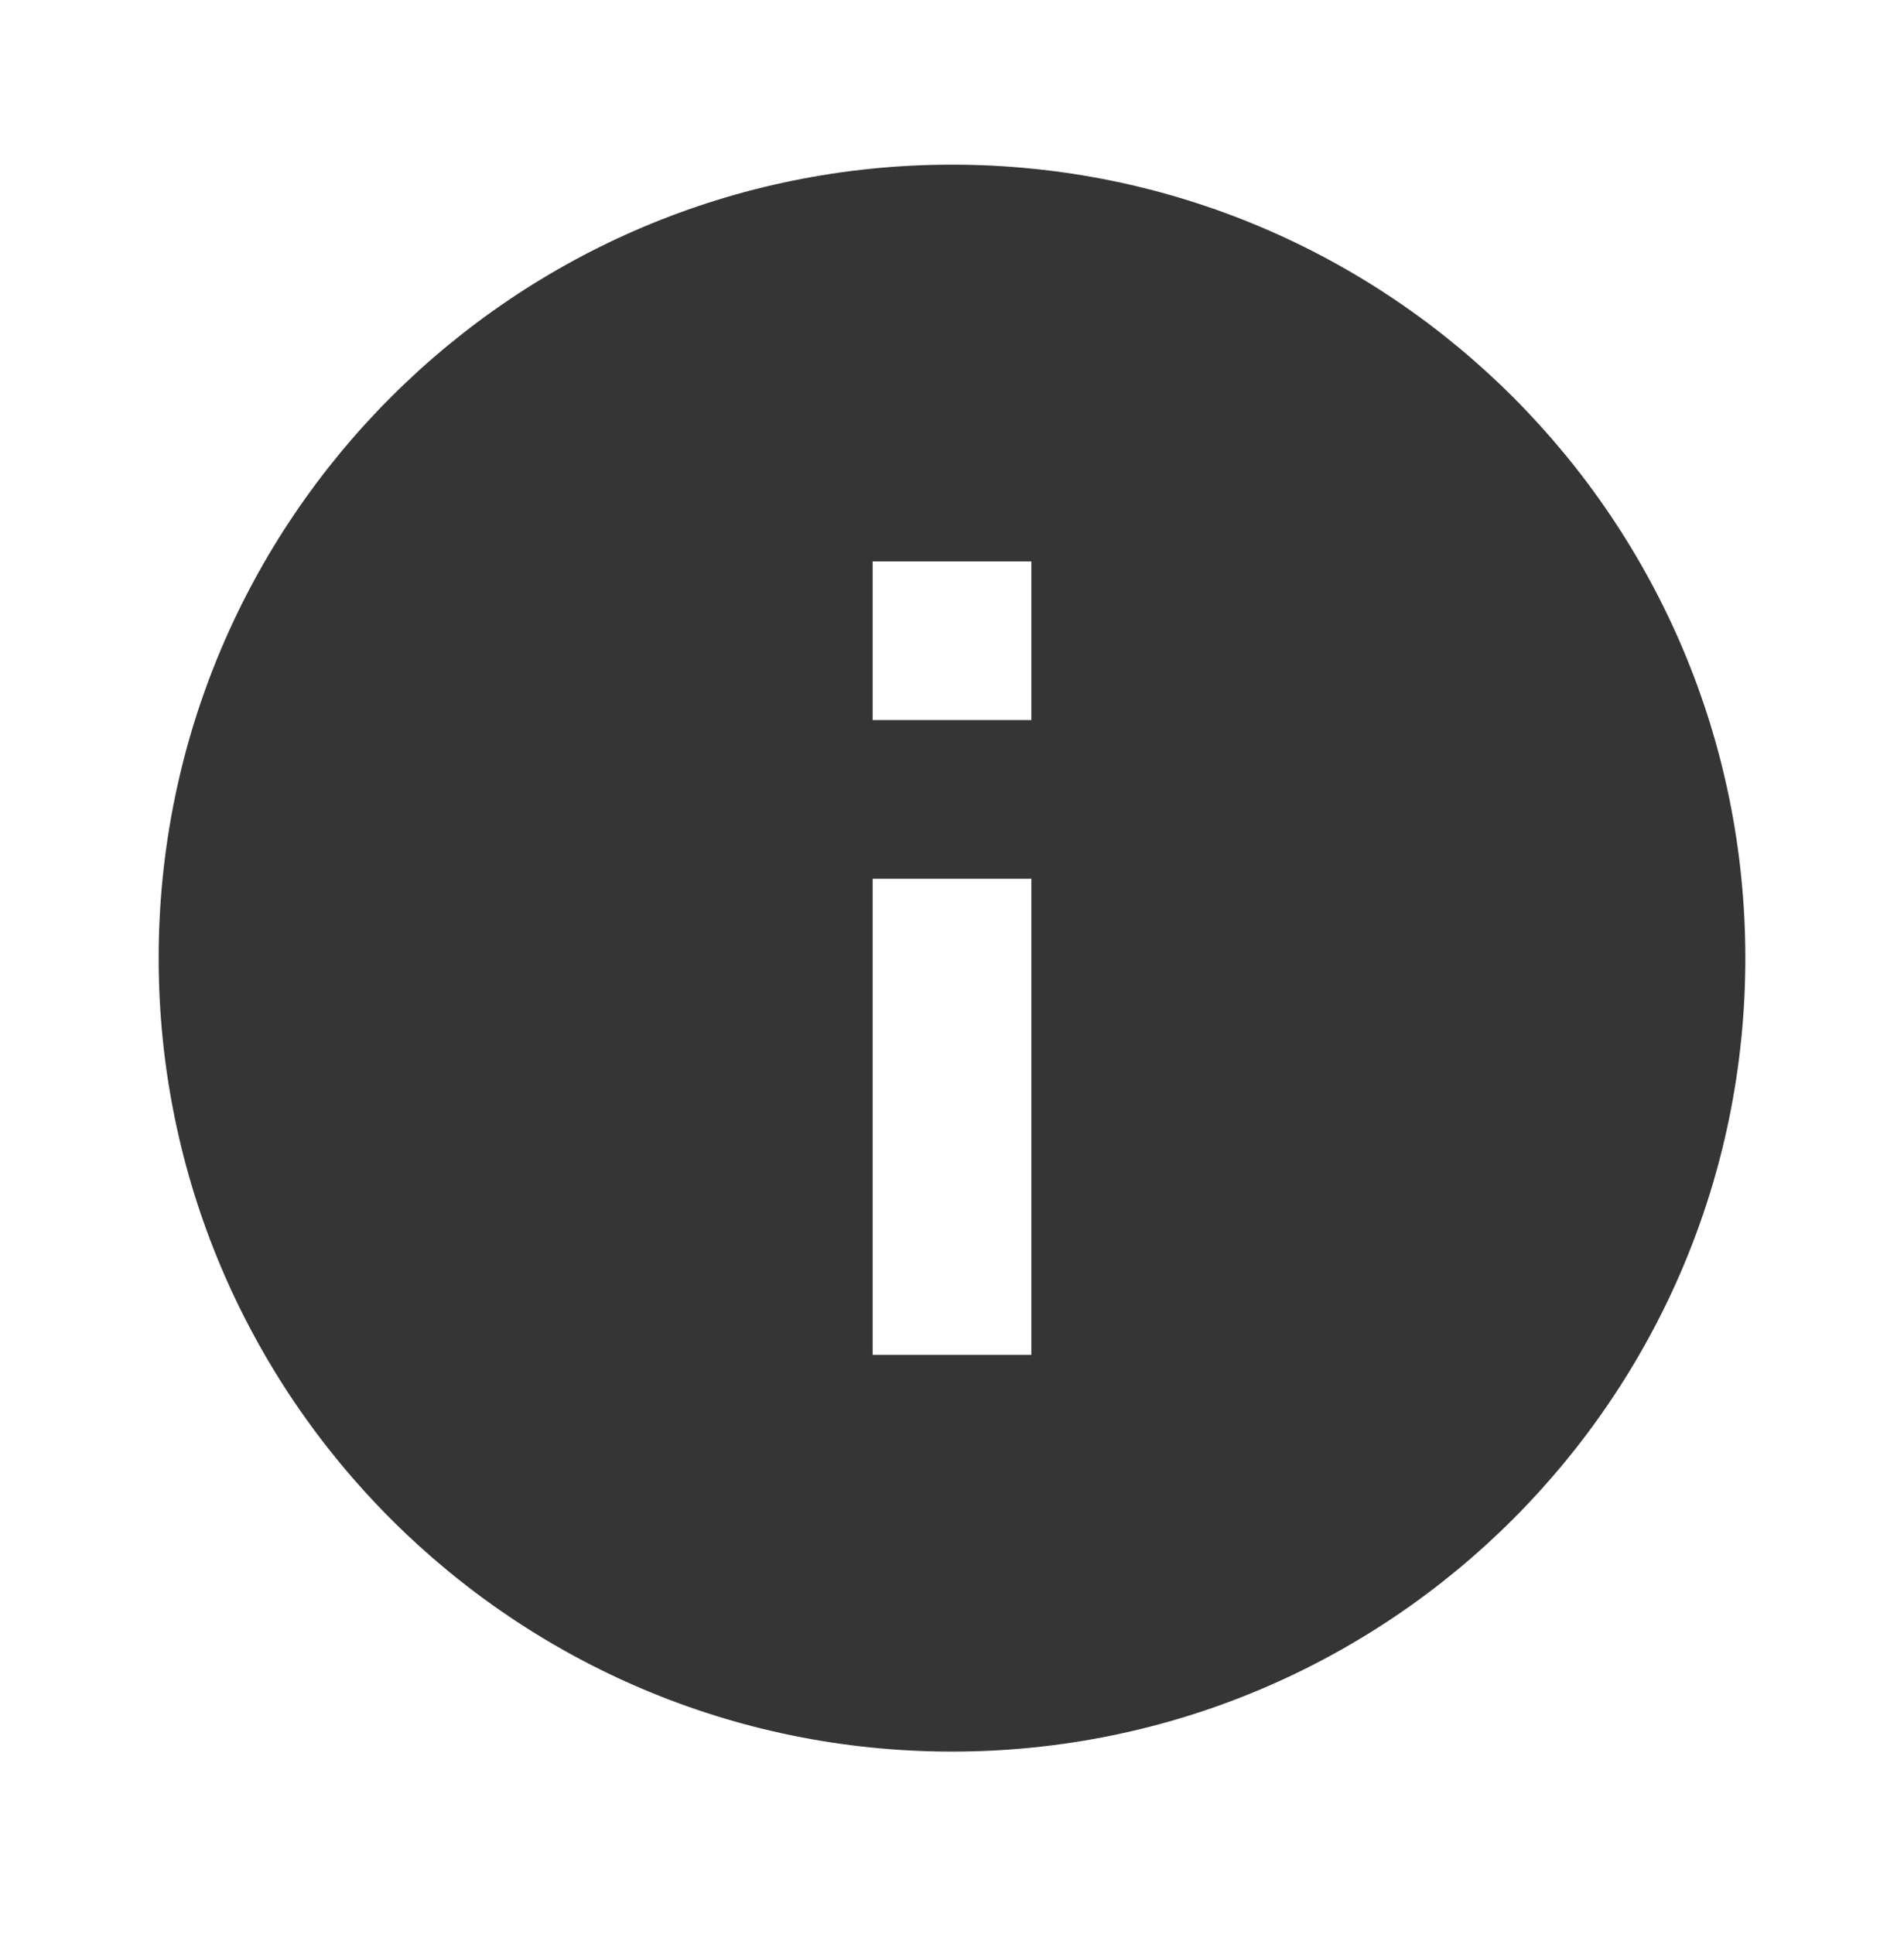 <svg width="64" height="65" viewBox="0 0 64 65" fill="none" xmlns="http://www.w3.org/2000/svg">
<path d="M32 58.868C17.272 58.868 5.333 46.929 5.333 32.201C5.333 17.473 17.272 5.534 32 5.534C46.728 5.534 58.667 17.473 58.667 32.201C58.667 46.929 46.728 58.868 32 58.868ZM29.334 29.534V45.534H34.667V29.534H29.334ZM29.334 18.868V24.201H34.667V18.868H29.334Z" fill="#353535"/>
</svg>

